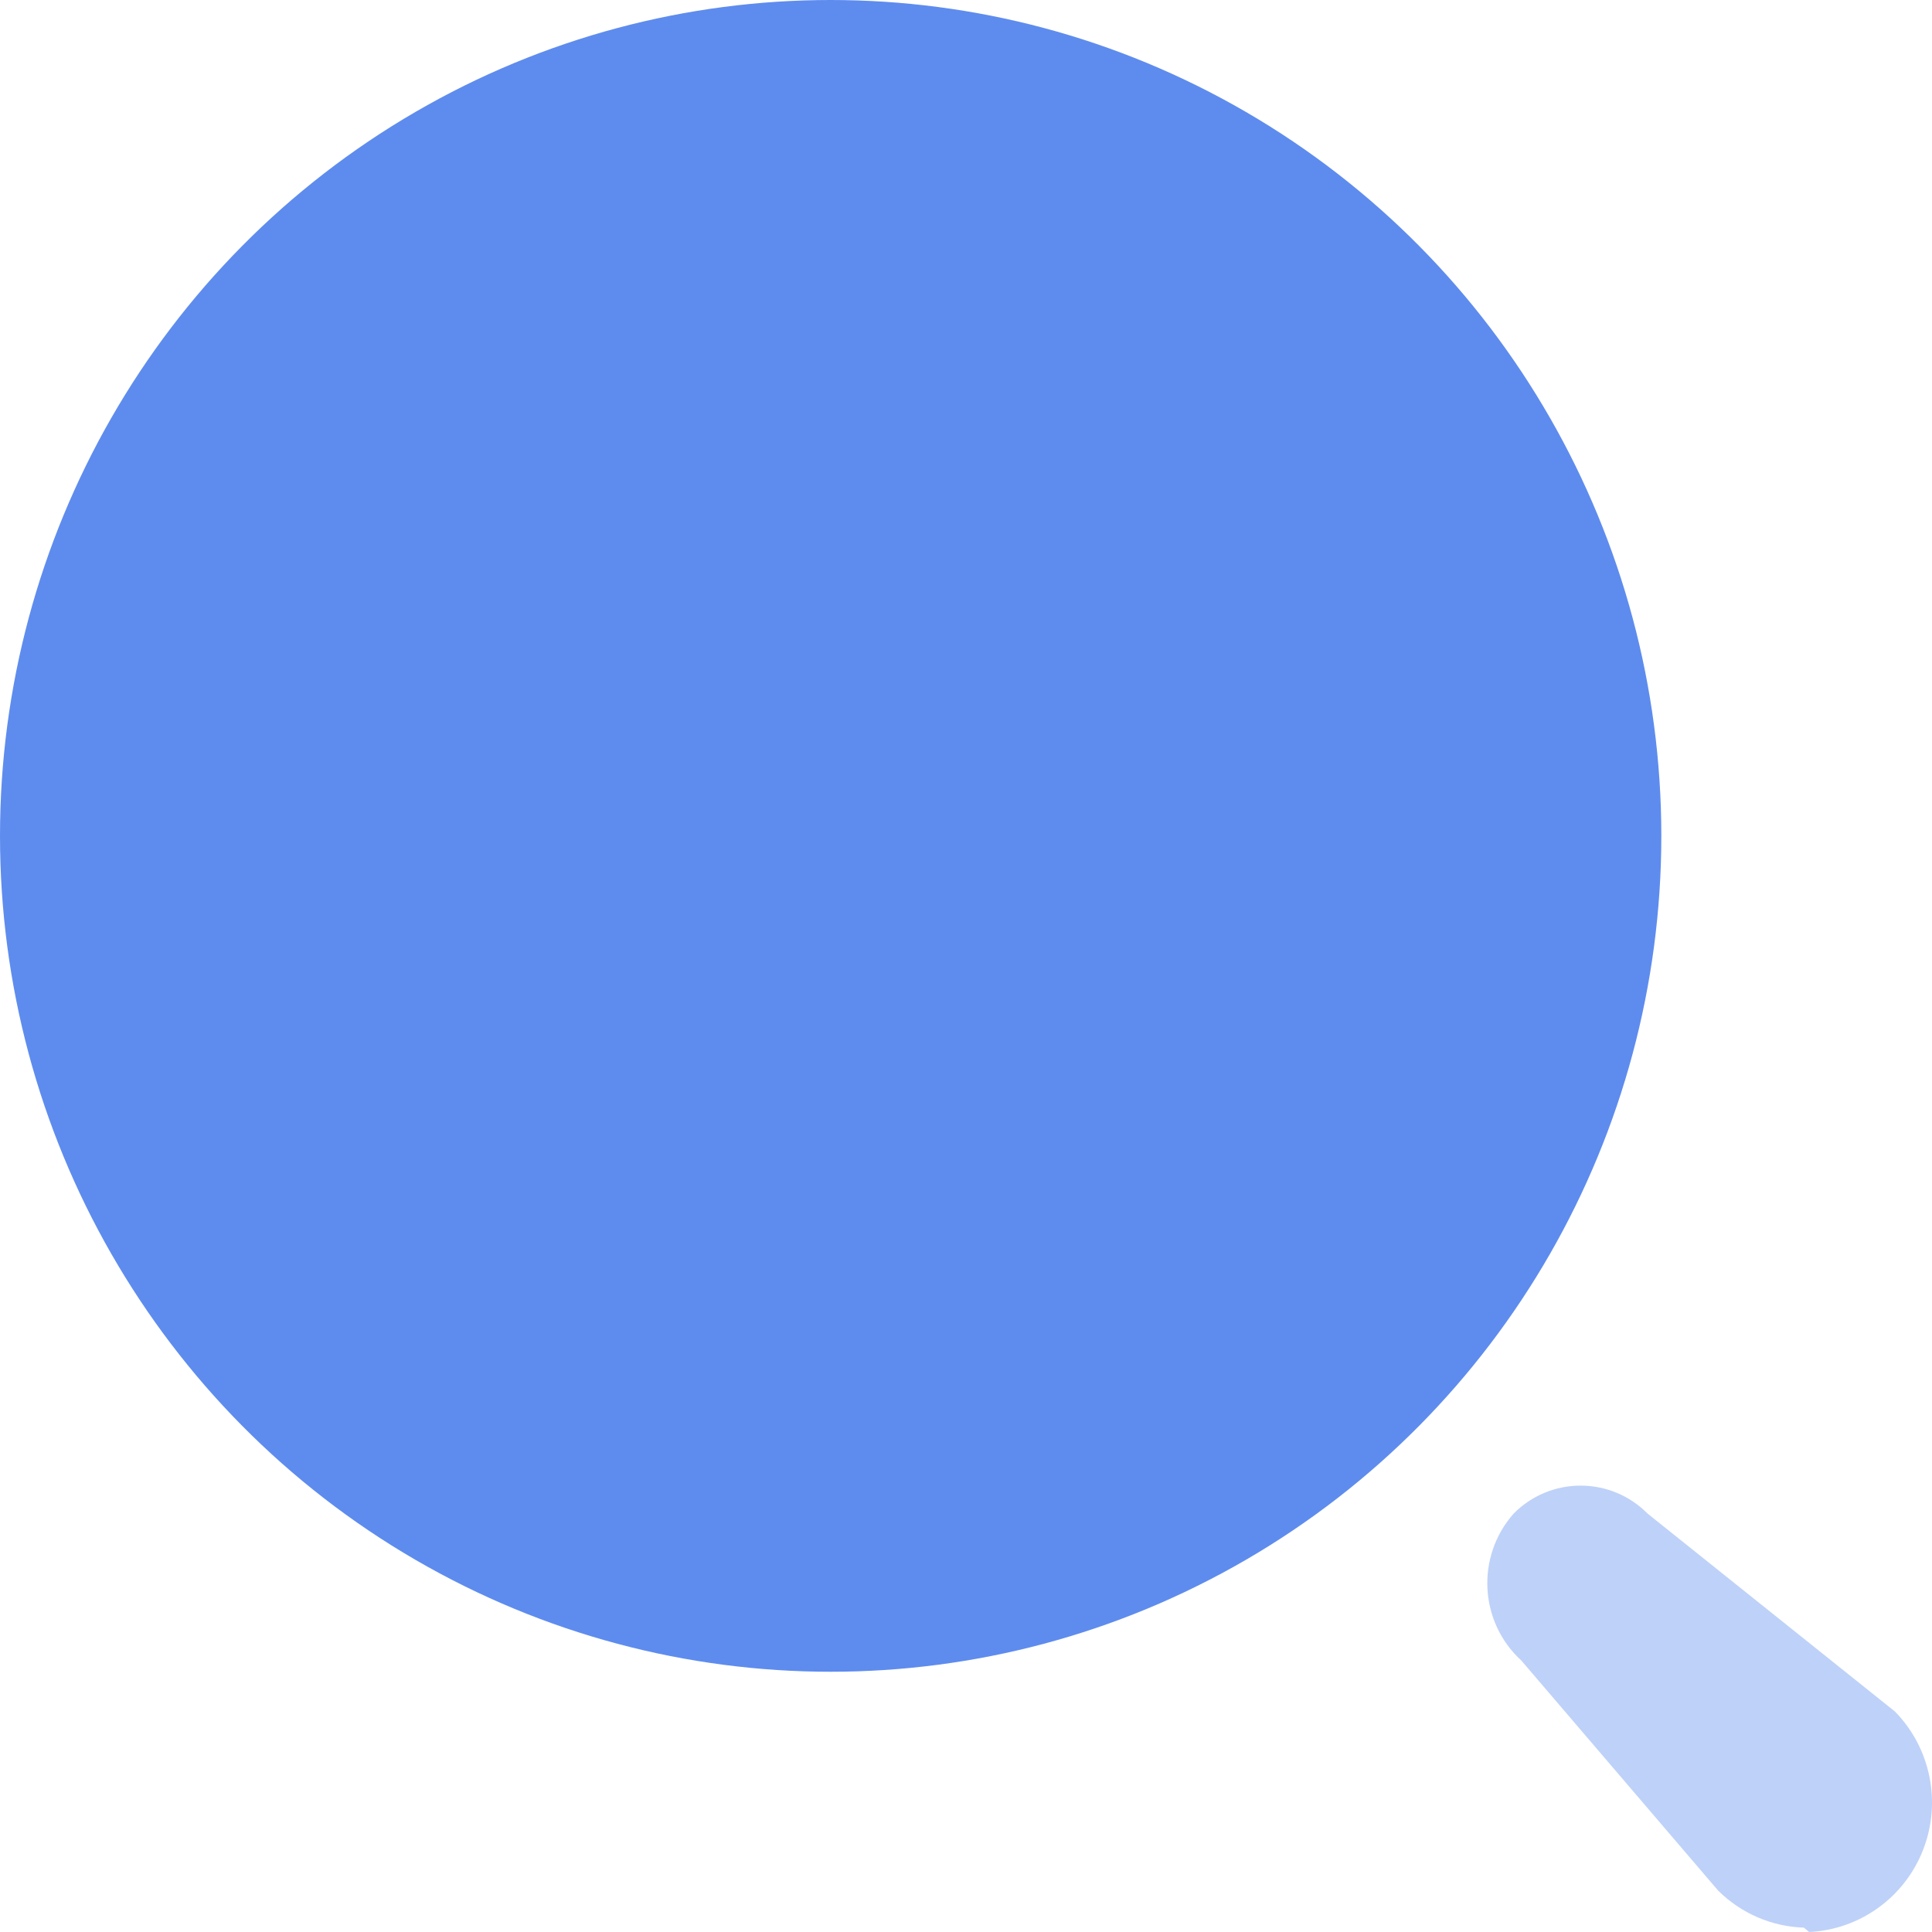 <svg width="20" height="20" viewBox="0 0 20 20" fill="none" xmlns="http://www.w3.org/2000/svg">
<ellipse cx="8.599" cy="8.653" rx="8.599" ry="8.653" fill="#5E8CEE"/>
<path opacity="0.4" d="M18.674 19.955C18.34 19.944 18.023 19.807 17.785 19.57L15.749 17.19C15.312 16.791 15.277 16.112 15.669 15.669C15.852 15.483 16.102 15.379 16.362 15.379C16.623 15.379 16.872 15.483 17.056 15.669L19.617 17.718C19.986 18.096 20.1 18.656 19.908 19.149C19.716 19.642 19.253 19.975 18.728 20L18.674 19.955Z" fill="#5E8CEE"/>
</svg>

